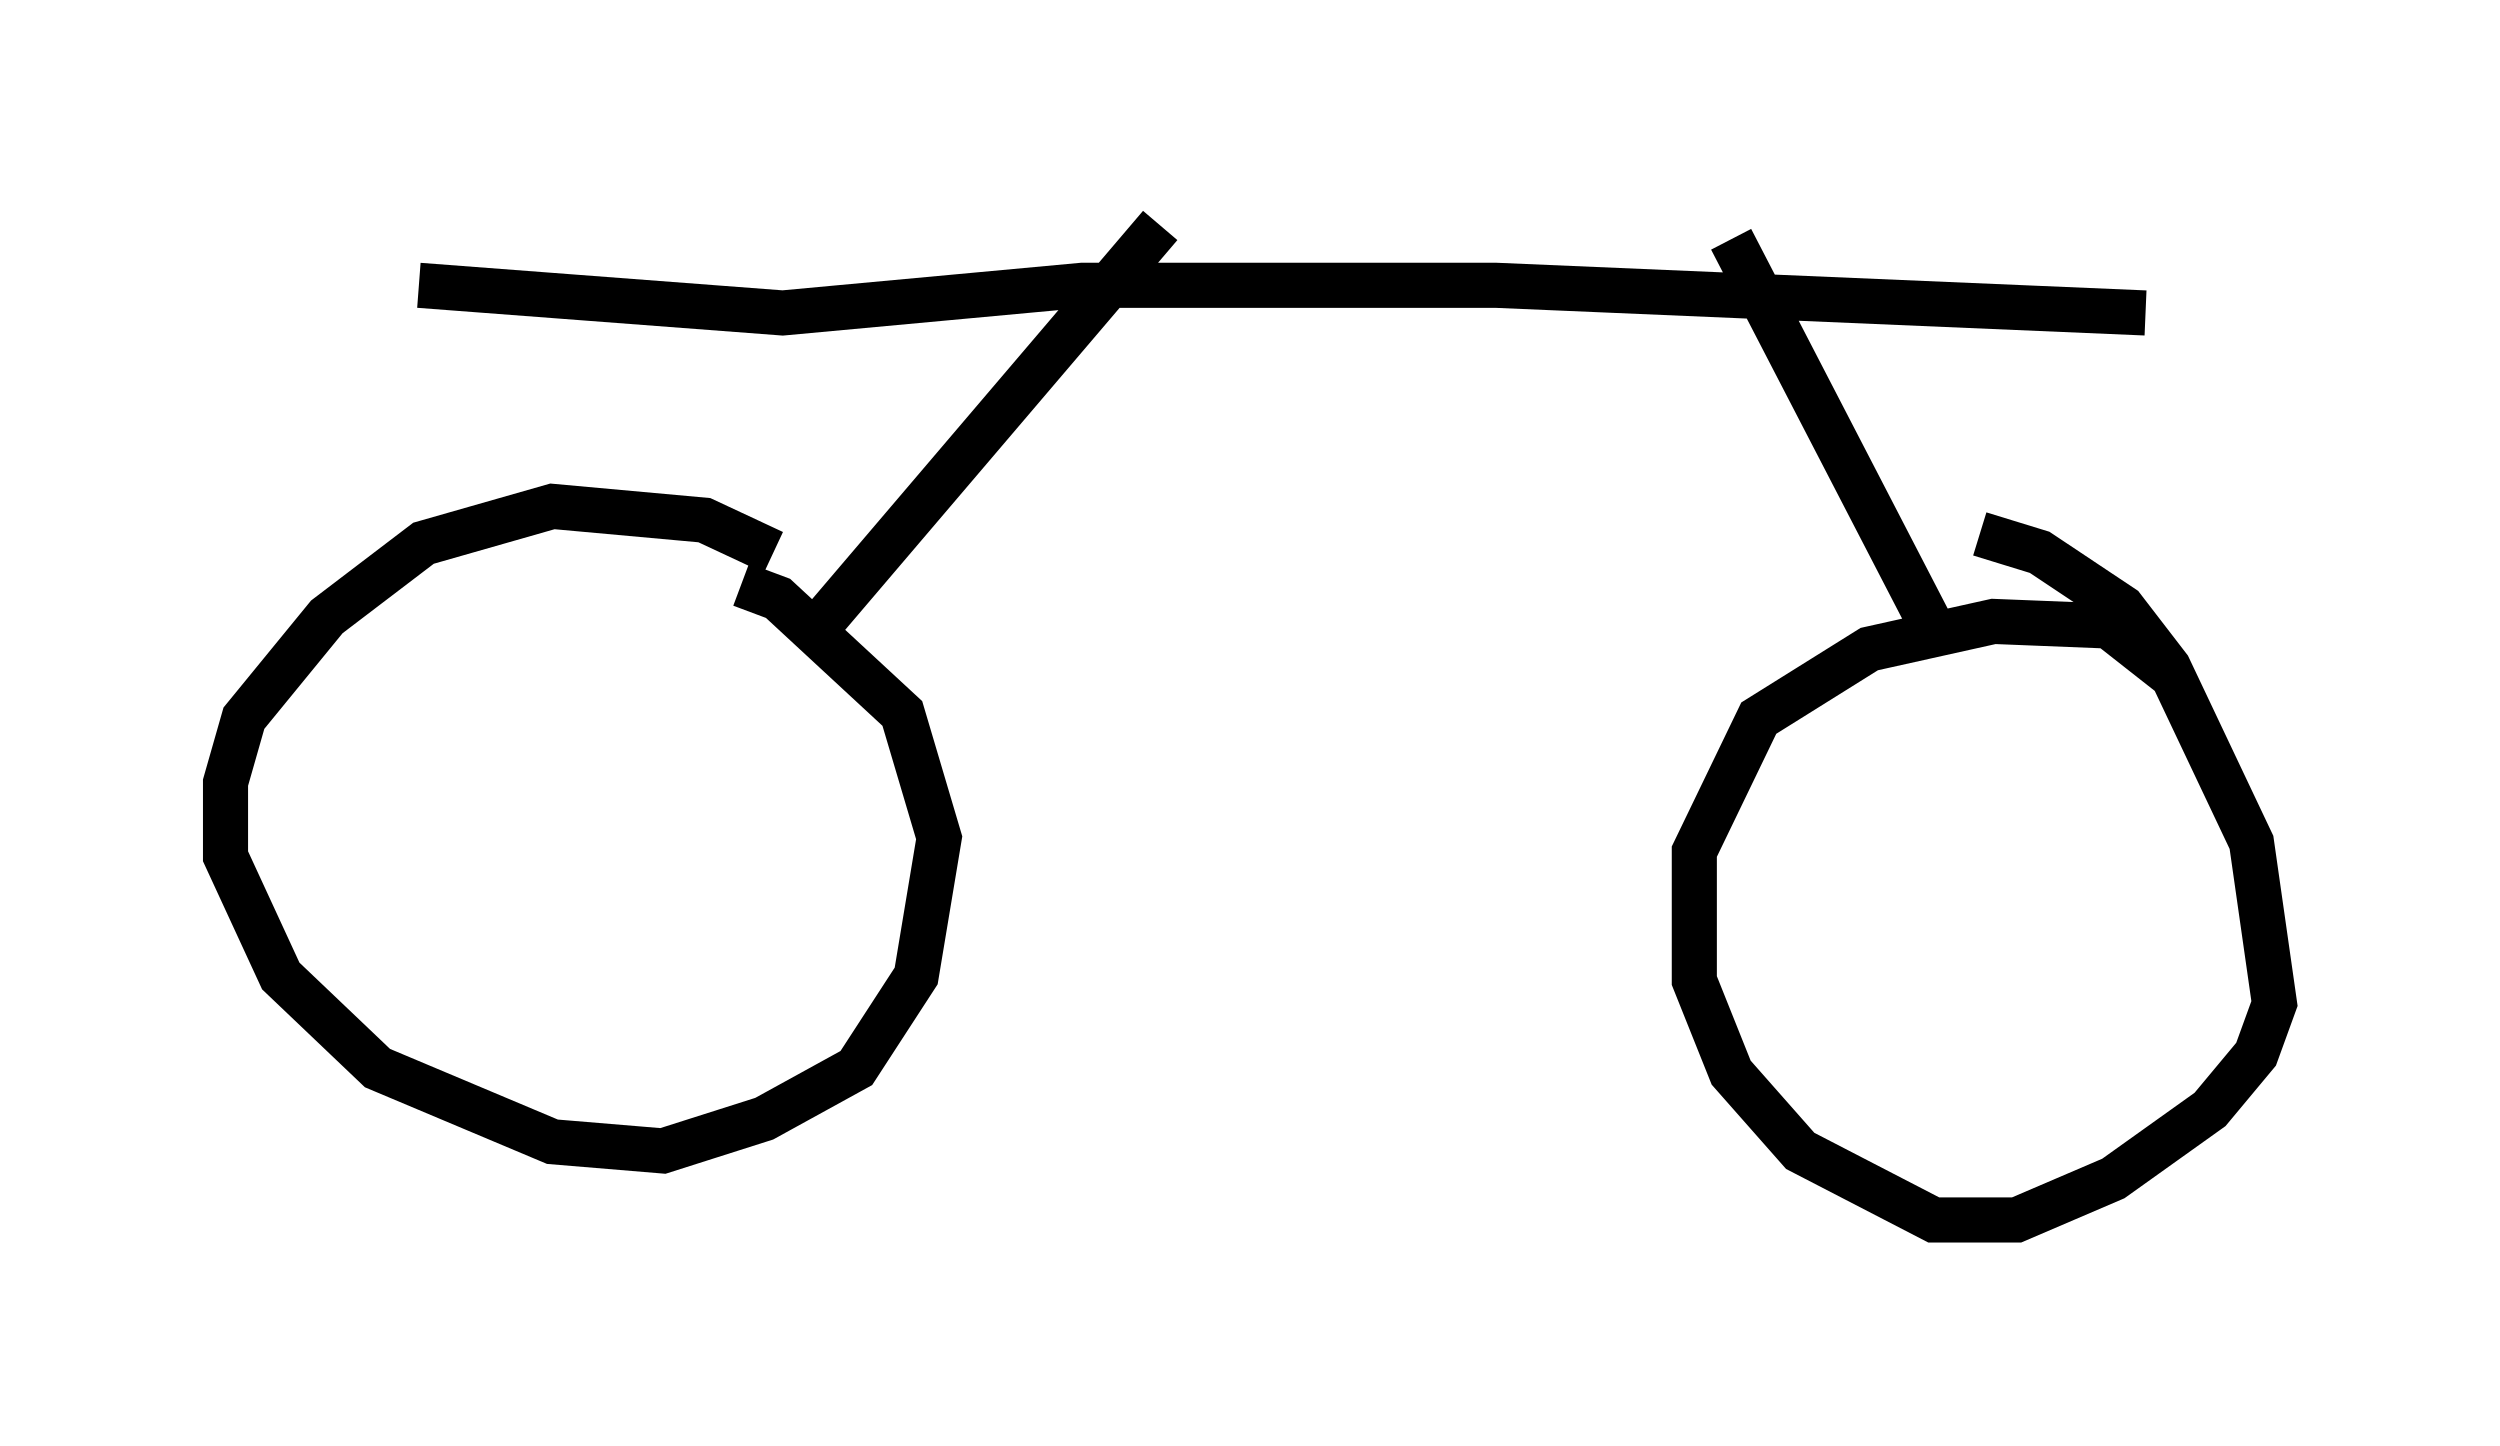 <?xml version="1.0" encoding="utf-8" ?>
<svg baseProfile="full" height="32.05" version="1.1" width="55.428" xmlns="http://www.w3.org/2000/svg" xmlns:ev="http://www.w3.org/2001/xml-events" xmlns:xlink="http://www.w3.org/1999/xlink"><defs /><rect fill="white" height="32.05" width="55.428" x="0" y="0" /><path d="M18.679, 13.473 m-1.531, -1.225 l-1.531, -0.715 -3.369, -0.306 l-2.858, 0.817 -2.144, 1.633 l-1.838, 2.246 -0.408, 1.429 l0.0, 1.633 1.225, 2.654 l2.144, 2.042 3.879, 1.633 l2.45, 0.204 2.246, -0.715 l2.042, -1.123 1.327, -2.042 l0.51, -3.063 -0.817, -2.756 l-2.756, -2.552 -0.817, -0.306 m31.748, 2.042 l-1.429, -1.123 -2.552, -0.102 l-2.756, 0.613 -2.45, 1.531 l-1.429, 2.96 0.0, 2.858 l0.817, 2.042 1.531, 1.735 l2.96, 1.531 1.838, 0.0 l2.144, -0.919 2.144, -1.531 l1.021, -1.225 0.408, -1.123 l-0.51, -3.573 -1.838, -3.879 l-1.021, -1.327 -1.838, -1.225 l-1.327, -0.408 m-25.827, 2.144 l7.656, -8.983 m17.15, 8.983 l-4.492, -8.677 m-29.094, 1.021 l8.065, 0.613 6.635, -0.613 l9.188, 0.0 14.394, 0.613 " fill="none" stroke="black" stroke-width="1" /></svg>